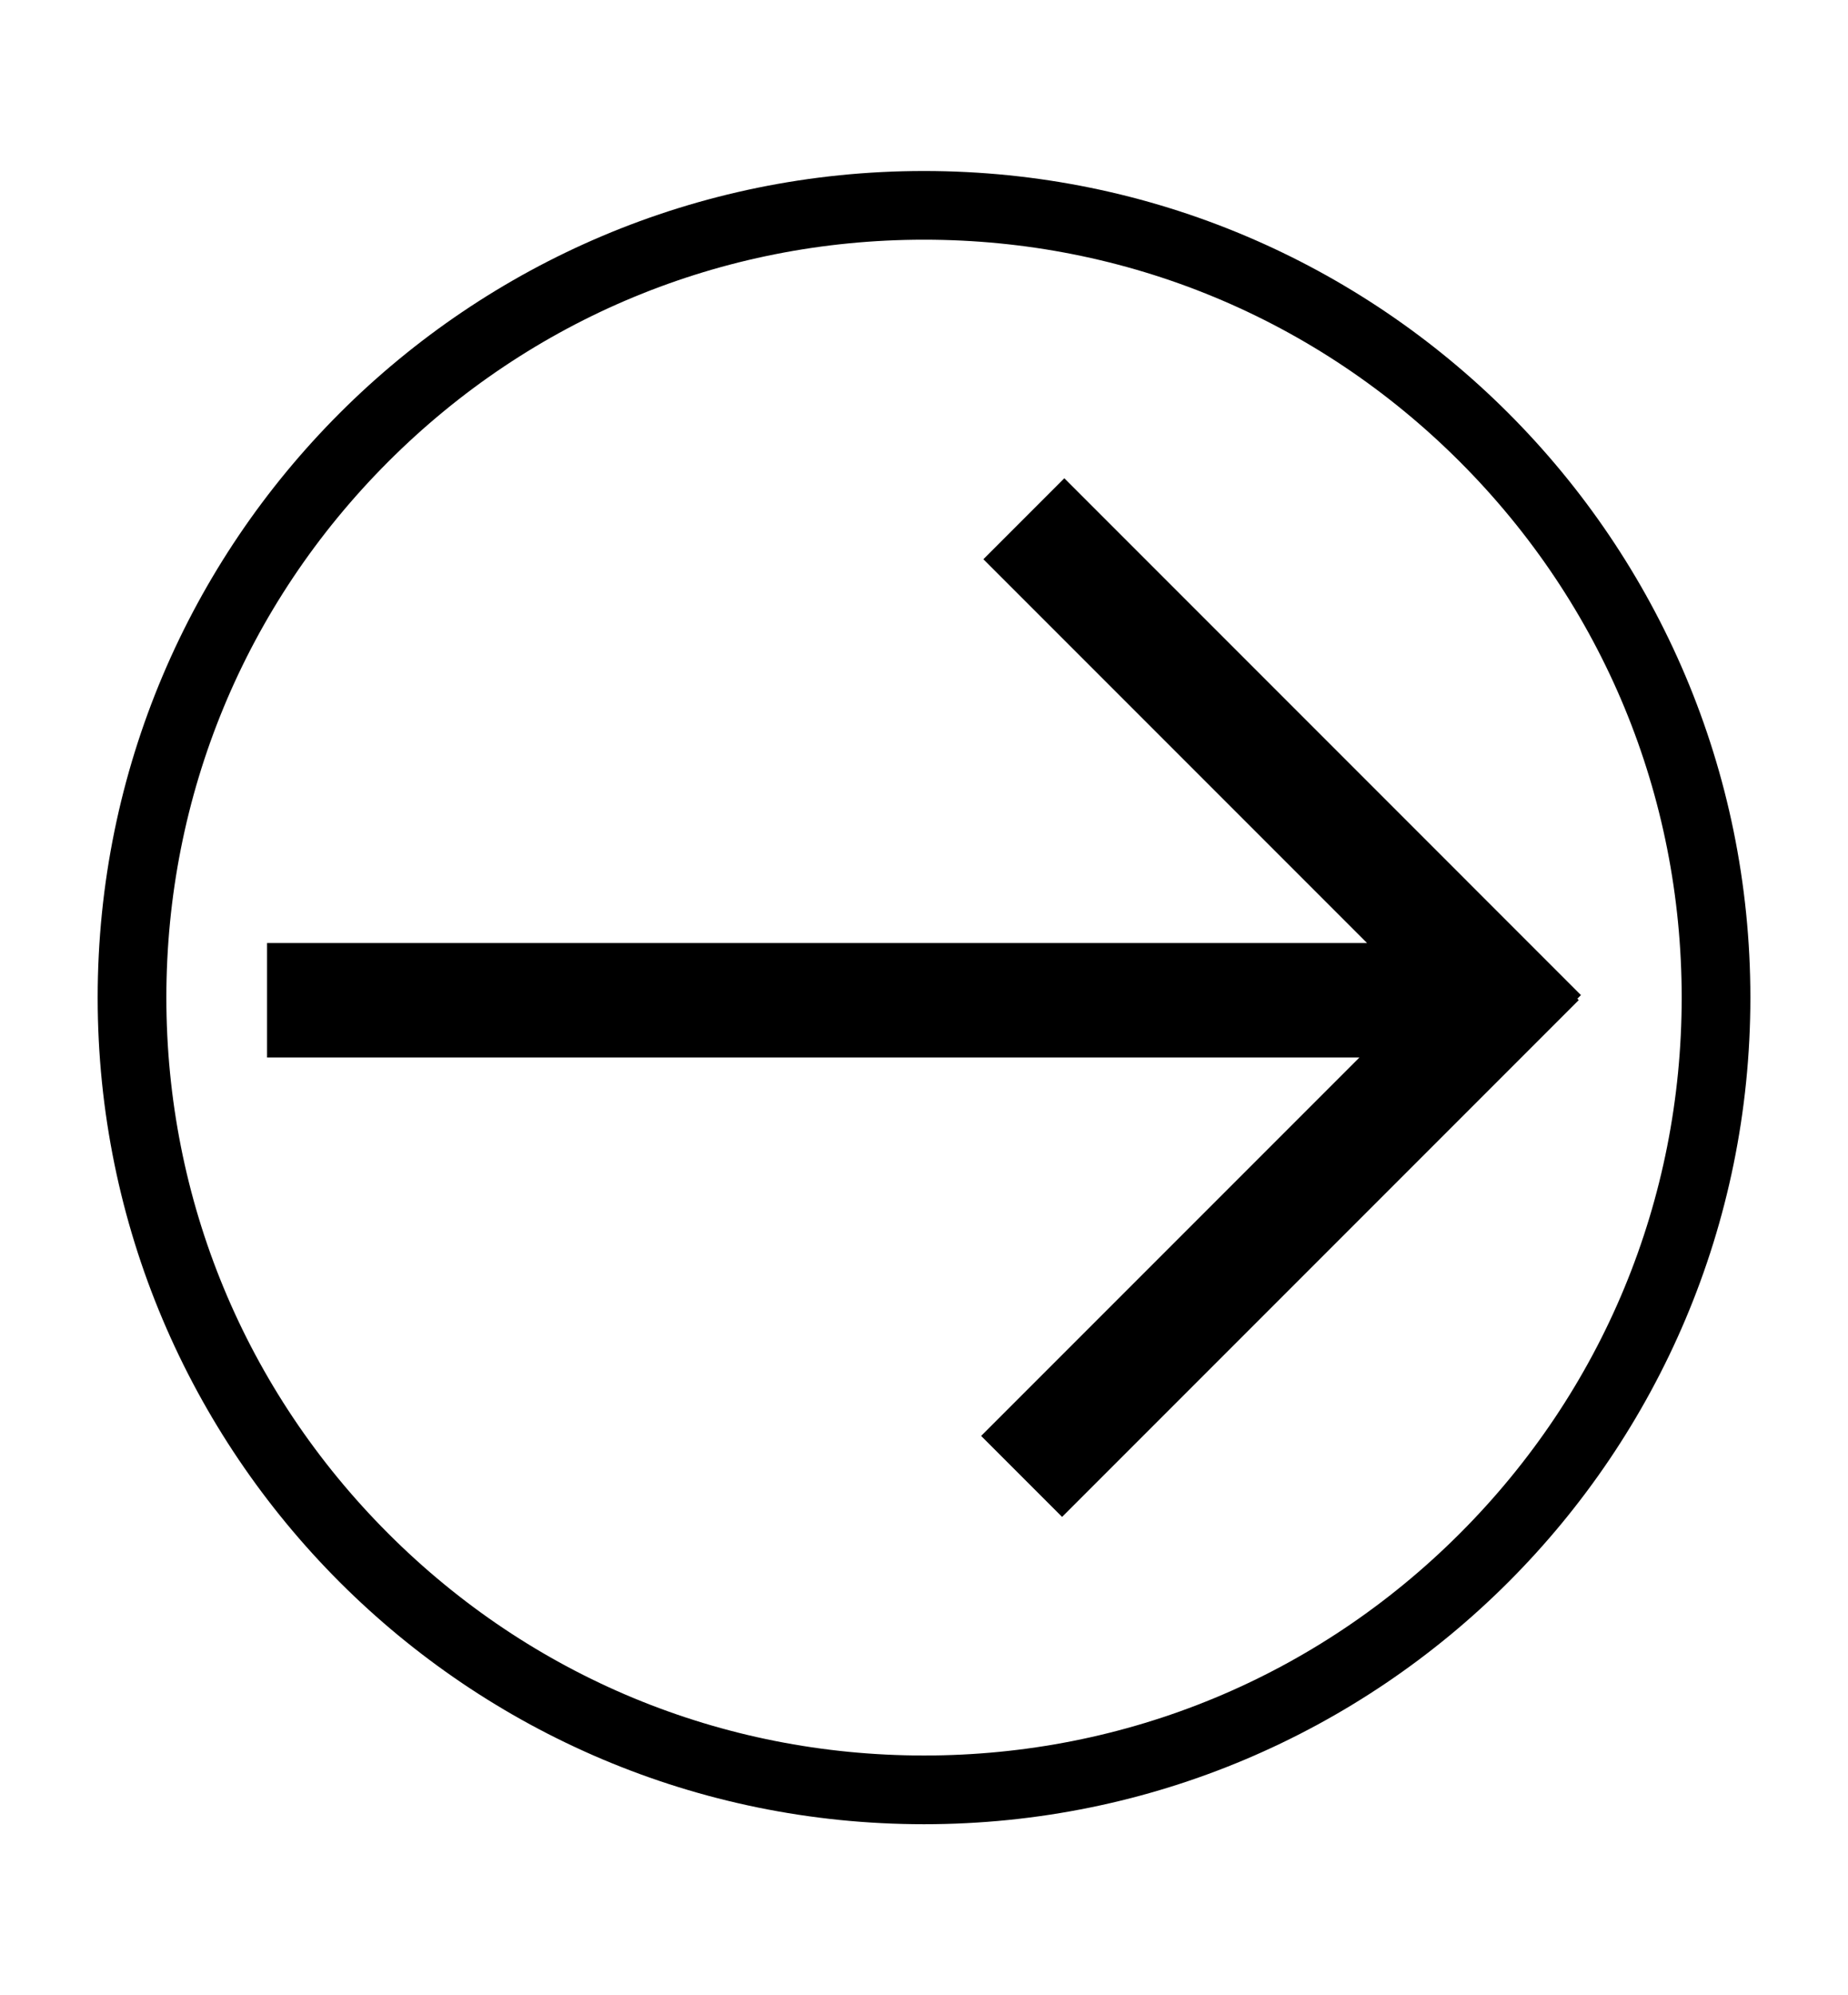 <?xml version="1.0" encoding="utf-8"?>
<!-- Generator: Adobe Illustrator 28.3.0, SVG Export Plug-In . SVG Version: 6.00 Build 0)  -->
<svg version="1.1" id="Ebene_1" xmlns="http://www.w3.org/2000/svg" xmlns:xlink="http://www.w3.org/1999/xlink" x="0px" y="0px"
	 viewBox="0 0 403.57 435.57" style="enable-background:new 0 0 403.57 435.57;" xml:space="preserve">
<style type="text/css">
	<!-- .st0{fill:#FFFFFF;} -->
</style>
<g>
	<g>
		<path class="st0" d="M201.79,52.33c44.2,0,85.75,17.21,117,48.46c31.25,31.25,48.46,72.8,48.46,117c0,44.2-17.21,85.75-48.46,117
			c-31.25,31.25-72.8,48.46-117,48.46s-85.75-17.21-117-48.46c-31.25-31.25-48.46-72.8-48.46-117c0-44.2,17.21-85.75,48.46-117
			C116.04,69.54,157.59,52.33,201.79,52.33 M201.79,37.33c-99.66,0-180.46,80.79-180.46,180.46s80.79,180.46,180.46,180.46
			s180.46-80.79,180.46-180.46S301.45,37.33,201.79,37.33L201.79,37.33z"/>
	</g>
	<polygon class="st0" points="345.25,217.24 232.43,104.41 214.75,122.09 298.53,205.87 58.32,205.87 58.32,230.87 296.87,230.87 
		214.26,313.48 231.94,331.16 344.77,218.33 344.47,218.03 	"/>
</g>
</svg>
